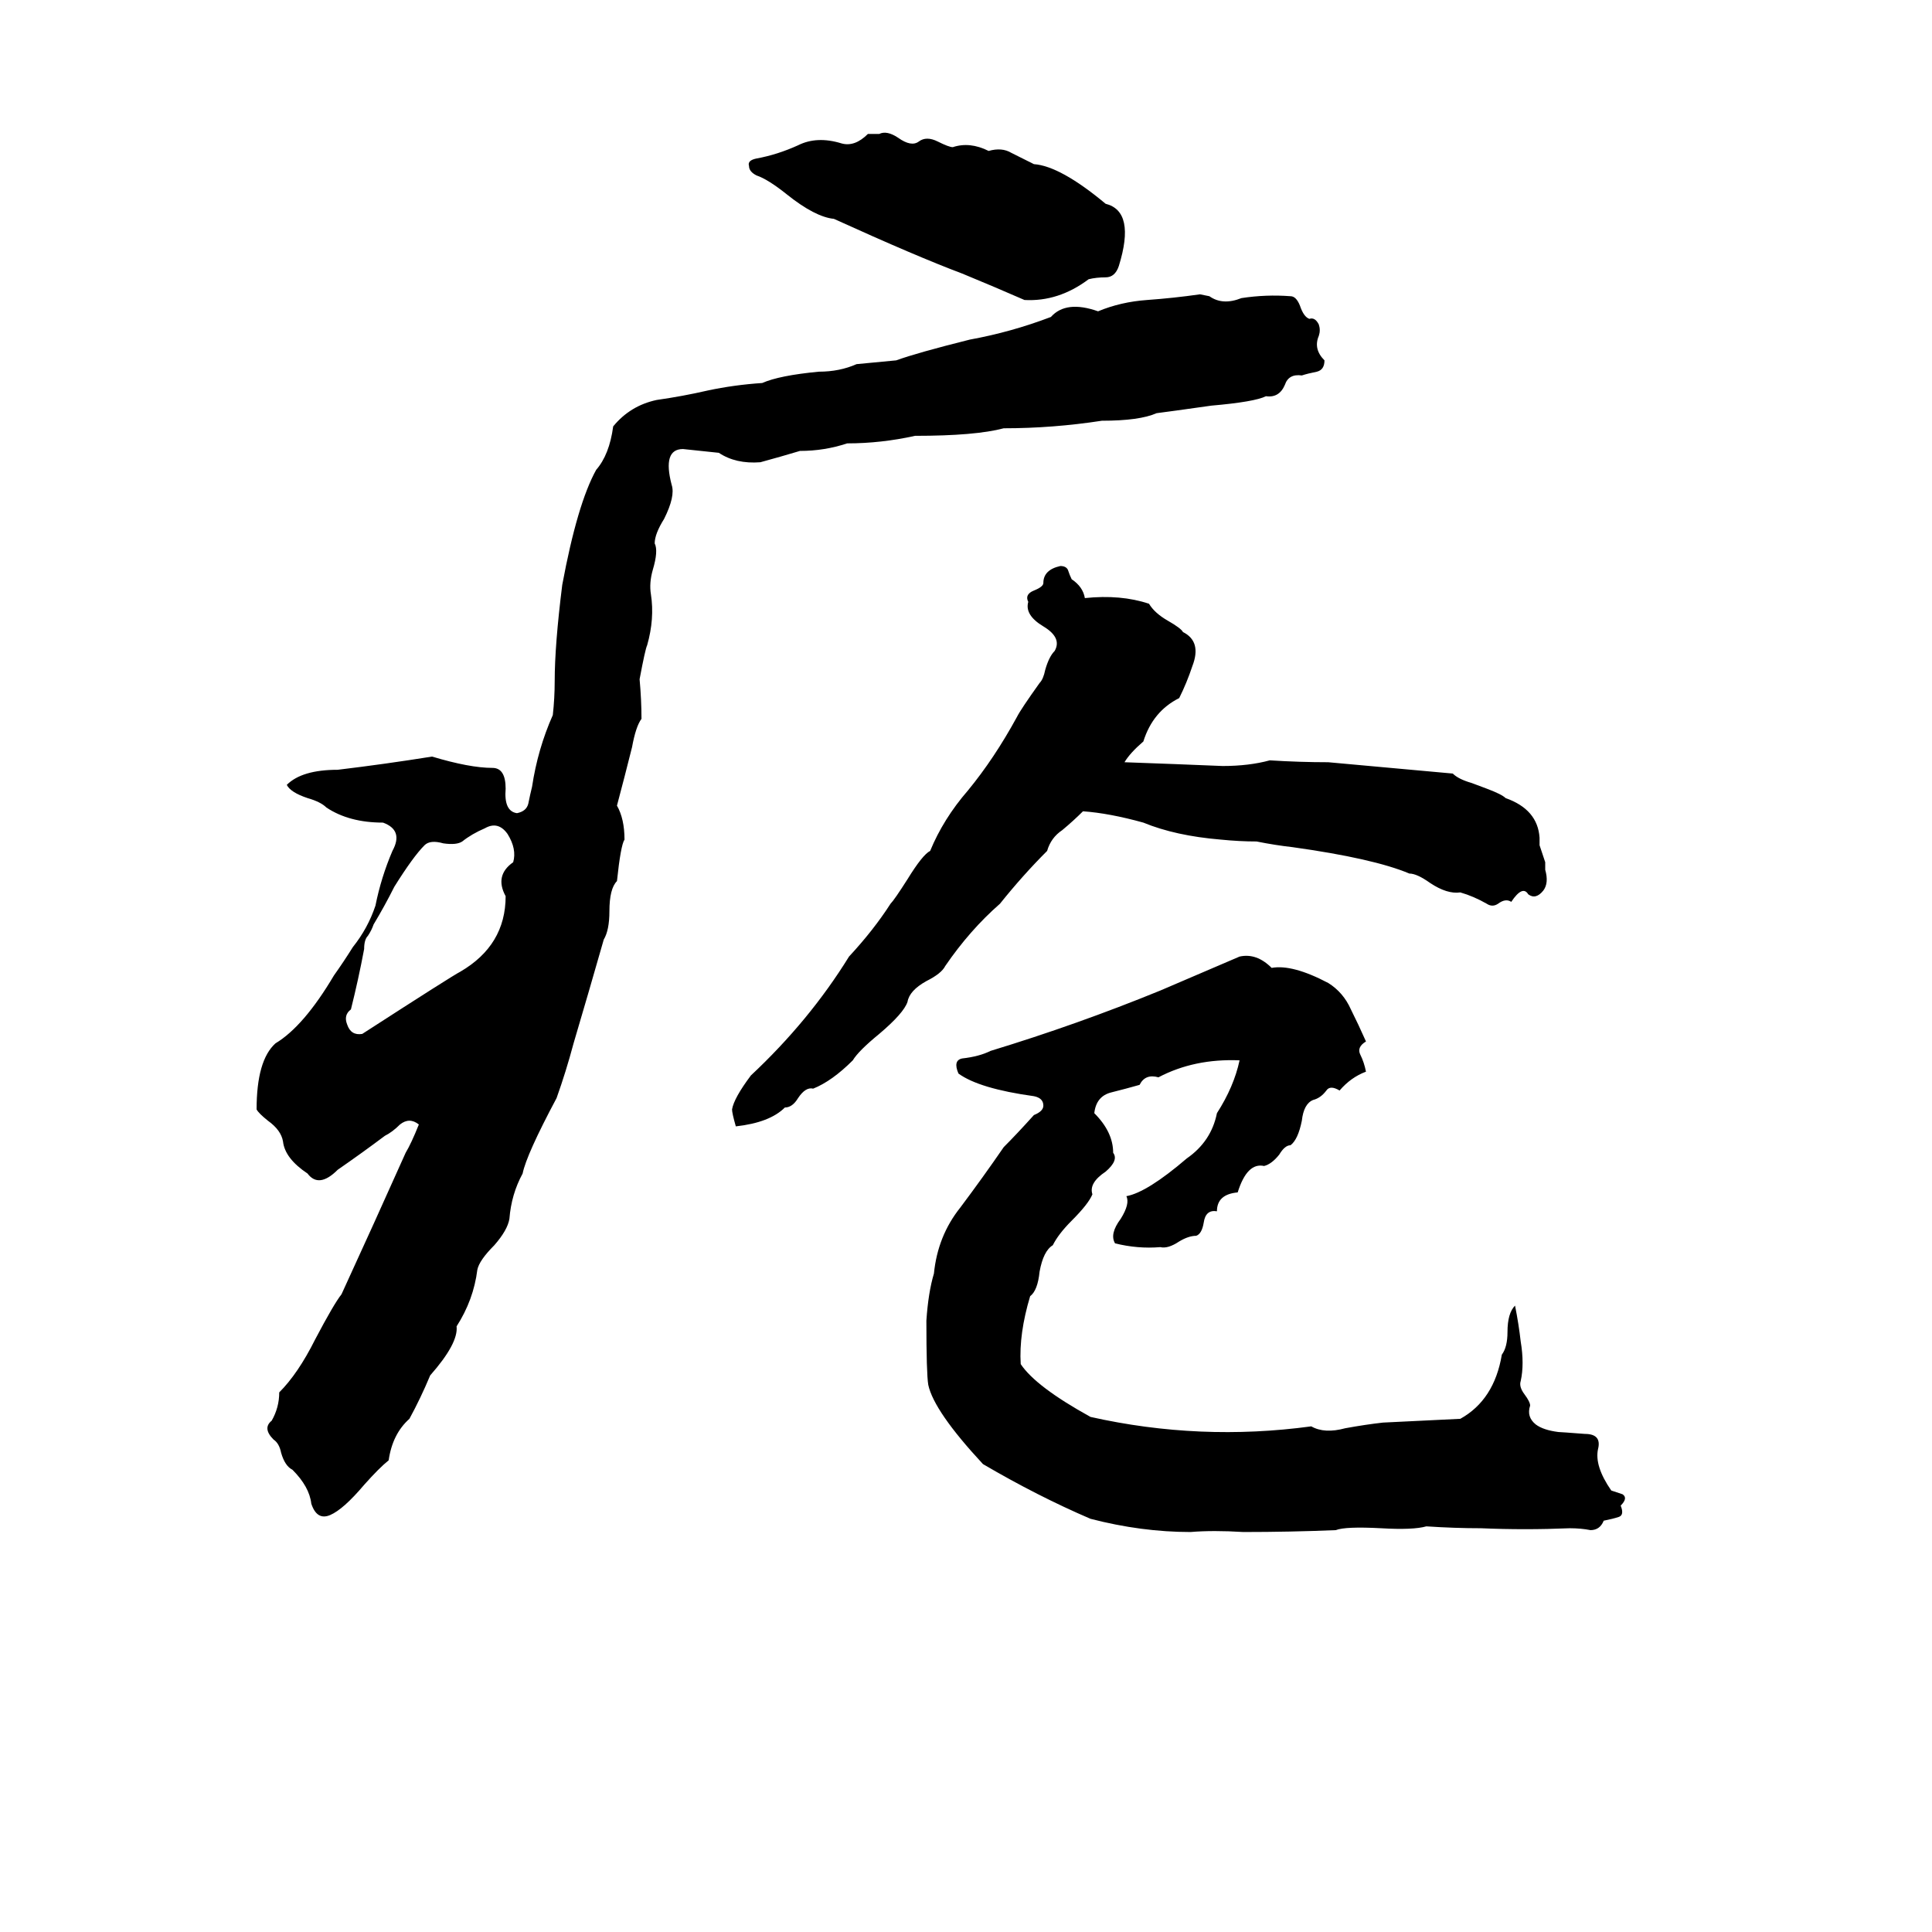 <svg xmlns="http://www.w3.org/2000/svg" viewBox="0 -800 1024 1024">
	<path fill="#000000" d="M460 -729H466Q470 -731 476 -727Q483 -722 487 -725Q491 -728 497 -725Q503 -722 505 -722Q514 -725 524 -720Q531 -722 536 -719Q542 -716 548 -713Q562 -712 586 -692Q602 -688 593 -659Q591 -653 586 -653Q581 -653 577 -652Q561 -640 543 -641Q527 -648 510 -655Q486 -664 442 -684Q432 -685 417 -697Q407 -705 401 -707Q397 -709 397 -712Q396 -715 401 -716Q412 -718 423 -723Q433 -728 446 -724Q453 -722 460 -729ZM636 -644L641 -643Q648 -638 658 -642Q671 -644 684 -643Q687 -643 689 -638Q691 -632 694 -631Q697 -632 699 -628Q700 -625 699 -622Q696 -615 702 -609Q702 -604 698 -603Q693 -602 690 -601Q683 -602 681 -596Q678 -589 671 -590Q665 -587 642 -585Q628 -583 613 -581Q604 -577 584 -577Q558 -573 532 -573Q517 -569 485 -569Q467 -565 449 -565Q437 -561 424 -561Q414 -558 403 -555Q390 -554 381 -560Q372 -561 362 -562Q351 -562 356 -543Q358 -537 352 -525Q347 -517 347 -512Q349 -508 346 -498Q344 -491 345 -485Q347 -472 343 -458Q342 -456 339 -440Q340 -429 340 -419Q337 -415 335 -404Q331 -388 327 -373Q331 -366 331 -355Q329 -352 327 -333Q323 -329 323 -317Q323 -307 320 -302Q312 -274 304 -247Q300 -232 295 -218Q279 -188 277 -178Q271 -167 270 -154Q269 -148 262 -140Q254 -132 253 -127Q251 -111 242 -97Q243 -88 228 -71Q223 -59 217 -48Q208 -40 206 -26Q201 -22 193 -13Q182 0 175 3Q168 6 165 -3Q164 -12 155 -21Q151 -23 149 -30Q148 -35 145 -37Q139 -43 144 -47Q148 -54 148 -62Q158 -72 167 -90Q177 -109 181 -114Q198 -151 215 -189Q218 -194 222 -204Q217 -208 212 -204Q208 -200 204 -198Q192 -189 179 -180Q169 -170 163 -178Q151 -186 150 -195Q149 -201 142 -206Q137 -210 136 -212Q136 -238 146 -247Q161 -256 177 -283Q182 -290 187 -298Q195 -308 199 -320Q202 -335 208 -349Q214 -360 203 -364Q185 -364 173 -372Q170 -375 163 -377Q154 -380 152 -384Q160 -392 179 -392Q204 -395 229 -399Q249 -393 261 -393Q268 -393 268 -382Q267 -370 274 -369Q279 -370 280 -374Q281 -379 282 -383Q285 -403 293 -421Q294 -430 294 -439Q294 -458 298 -490Q306 -533 316 -551Q323 -559 325 -574Q334 -585 348 -588Q362 -590 375 -593Q389 -596 404 -597Q413 -601 434 -603Q445 -603 454 -607Q465 -608 475 -609Q486 -613 514 -620Q536 -624 557 -632Q565 -641 582 -635Q594 -640 608 -641Q622 -642 636 -644ZM562 -500Q565 -500 566 -498Q567 -495 568 -493Q574 -489 575 -483Q594 -485 609 -480Q612 -475 619 -471Q626 -467 627 -465Q637 -460 632 -447Q629 -438 625 -430Q611 -423 606 -407Q599 -401 596 -396Q624 -395 648 -394Q662 -394 673 -397Q689 -396 704 -396Q737 -393 770 -390Q773 -387 780 -385L788 -382Q796 -379 798 -377Q815 -371 816 -356Q816 -354 816 -352L819 -343Q819 -341 819 -339Q821 -332 818 -328Q814 -323 810 -326Q807 -331 801 -322Q798 -324 794 -321Q791 -319 788 -321Q781 -325 774 -327Q767 -326 758 -332Q751 -337 747 -337Q728 -345 685 -351Q676 -352 666 -354Q657 -354 647 -355Q623 -357 606 -364Q588 -369 574 -370Q569 -365 563 -360Q557 -356 555 -349Q542 -336 530 -321Q514 -307 501 -288Q499 -284 491 -280Q482 -275 481 -269Q479 -263 466 -252Q455 -243 452 -238Q441 -227 431 -223Q427 -224 423 -218Q420 -213 416 -213Q408 -205 390 -203Q388 -210 388 -212Q389 -218 398 -230Q429 -259 450 -293Q463 -307 472 -321Q474 -323 481 -334Q489 -347 493 -349Q500 -366 513 -381Q527 -398 539 -420Q541 -424 551 -438Q553 -440 554 -445Q556 -452 559 -455Q563 -462 553 -468Q543 -474 545 -481Q543 -485 548 -487Q553 -489 553 -491Q553 -498 562 -500ZM257 -361Q250 -358 245 -354Q242 -352 235 -353Q228 -355 225 -352Q219 -346 209 -330Q204 -320 198 -310Q197 -307 195 -304Q193 -302 193 -297Q190 -281 186 -265Q182 -262 184 -257Q186 -251 192 -252Q240 -283 244 -285Q268 -299 268 -325Q262 -336 272 -343Q274 -350 269 -358Q264 -365 257 -361ZM657 -293Q666 -295 674 -287Q685 -289 704 -279Q712 -274 716 -265Q720 -257 724 -248Q719 -245 721 -241Q723 -237 724 -232Q716 -229 710 -222Q705 -225 703 -222Q700 -218 696 -217Q691 -215 690 -206Q688 -196 684 -193Q681 -193 678 -188Q674 -183 670 -182Q661 -184 656 -168Q645 -167 645 -158Q639 -159 638 -152Q637 -146 634 -145Q630 -145 625 -142Q619 -138 615 -139Q603 -138 591 -141Q588 -146 594 -154Q599 -162 597 -166Q608 -168 629 -186Q642 -195 645 -210Q654 -224 657 -238Q633 -239 614 -229Q607 -231 604 -225Q597 -223 589 -221Q581 -219 580 -210Q590 -200 590 -189Q593 -185 586 -179Q577 -173 579 -167Q577 -162 568 -153Q561 -146 558 -140Q553 -137 551 -126Q550 -116 546 -113Q540 -93 541 -77Q549 -65 578 -49Q636 -36 695 -44Q702 -40 713 -43Q724 -45 733 -46Q754 -47 774 -48Q792 -58 796 -82Q799 -86 799 -94Q799 -104 803 -108Q805 -98 806 -89Q808 -77 806 -68Q805 -65 808 -61Q811 -57 811 -55Q809 -49 814 -45Q818 -42 826 -41Q827 -41 840 -40Q849 -40 847 -32Q845 -23 854 -10Q857 -9 860 -8Q863 -6 859 -2Q861 3 858 4Q855 5 850 6Q848 11 843 11Q838 10 832 10Q808 11 785 10Q771 10 756 9Q749 11 732 10Q713 9 708 11Q684 12 659 12Q643 11 631 12Q605 12 578 5Q550 -7 521 -24Q495 -52 492 -66Q491 -72 491 -100Q492 -115 495 -125Q497 -145 509 -160Q521 -176 532 -192Q539 -199 548 -209Q553 -211 553 -214Q553 -218 548 -219Q519 -223 508 -231Q505 -238 510 -239Q519 -240 525 -243Q571 -257 615 -275Q636 -284 657 -293Z"/>
</svg>